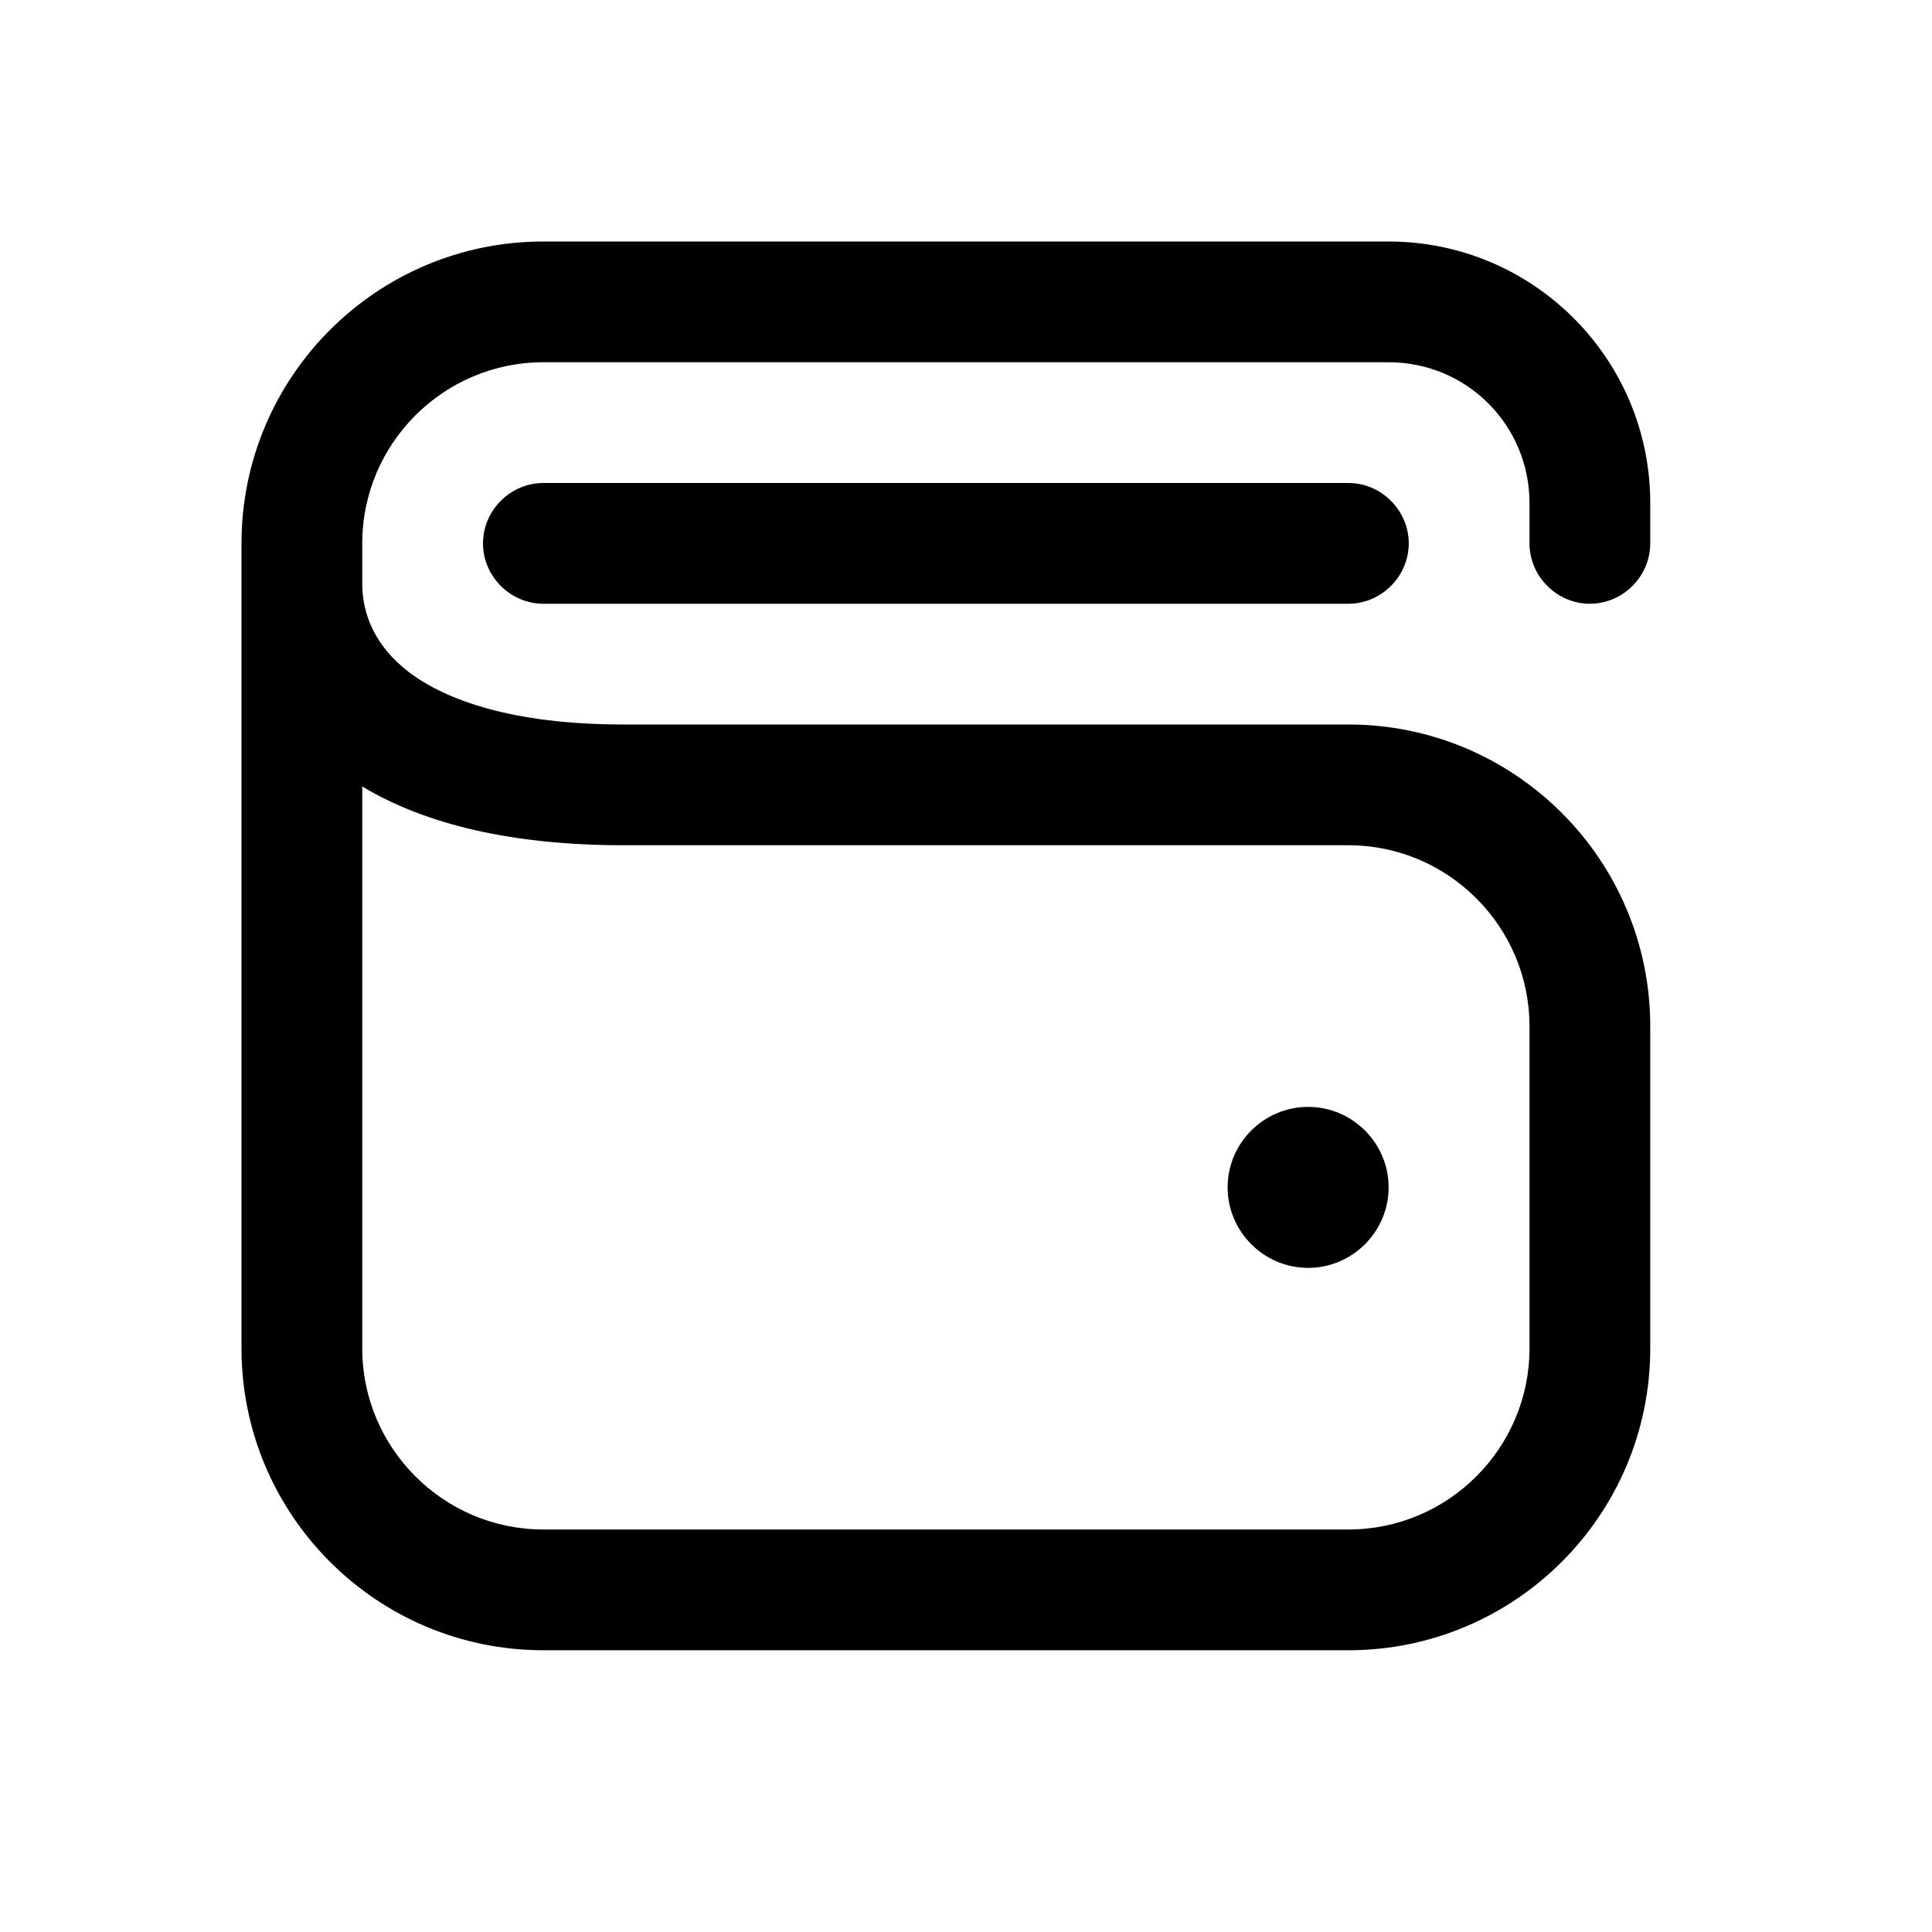 <svg width="24" height="24" viewBox="0 0 24 24" fill="none" xmlns="http://www.w3.org/2000/svg">
<path d="M6.75 6C6.34 6 6 6.34 6 6.75C6 7.16 6.34 7.5 6.75 7.5H16.75C17.16 7.5 17.5 7.16 17.5 6.75C17.5 6.34 17.16 6 16.75 6H6.75ZM19.75 7.5C20.16 7.5 20.5 7.16 20.5 6.75V6.25C20.5 4.45 19.04 3 17.25 3H6.75C4.68 3 3 4.68 3 6.75V16.75C3 18.82 4.68 20.5 6.75 20.5H16.75C18.82 20.5 20.5 18.82 20.5 16.75V12.75C20.5 10.68 18.82 9 16.75 9H7.75C6.35 9 5.53 8.69 5.08 8.35C4.65 8.02 4.5 7.62 4.5 7.25V6.75C4.5 5.51 5.51 4.5 6.75 4.5H17.25C18.22 4.5 19 5.28 19 6.25V6.75C19 7.16 19.34 7.5 19.75 7.5ZM7.75 10.5H16.75C17.99 10.5 19 11.51 19 12.75V16.75C19 17.99 17.99 19 16.75 19H6.75C5.51 19 4.5 17.99 4.5 16.75V9.77C5.28 10.24 6.36 10.5 7.75 10.5ZM16.25 15.75C16.8 15.75 17.25 15.3 17.25 14.75C17.25 14.2 16.8 13.75 16.25 13.75C15.7 13.75 15.25 14.2 15.25 14.75C15.25 15.3 15.7 15.75 16.25 15.75Z" fill="black"/>
</svg>
